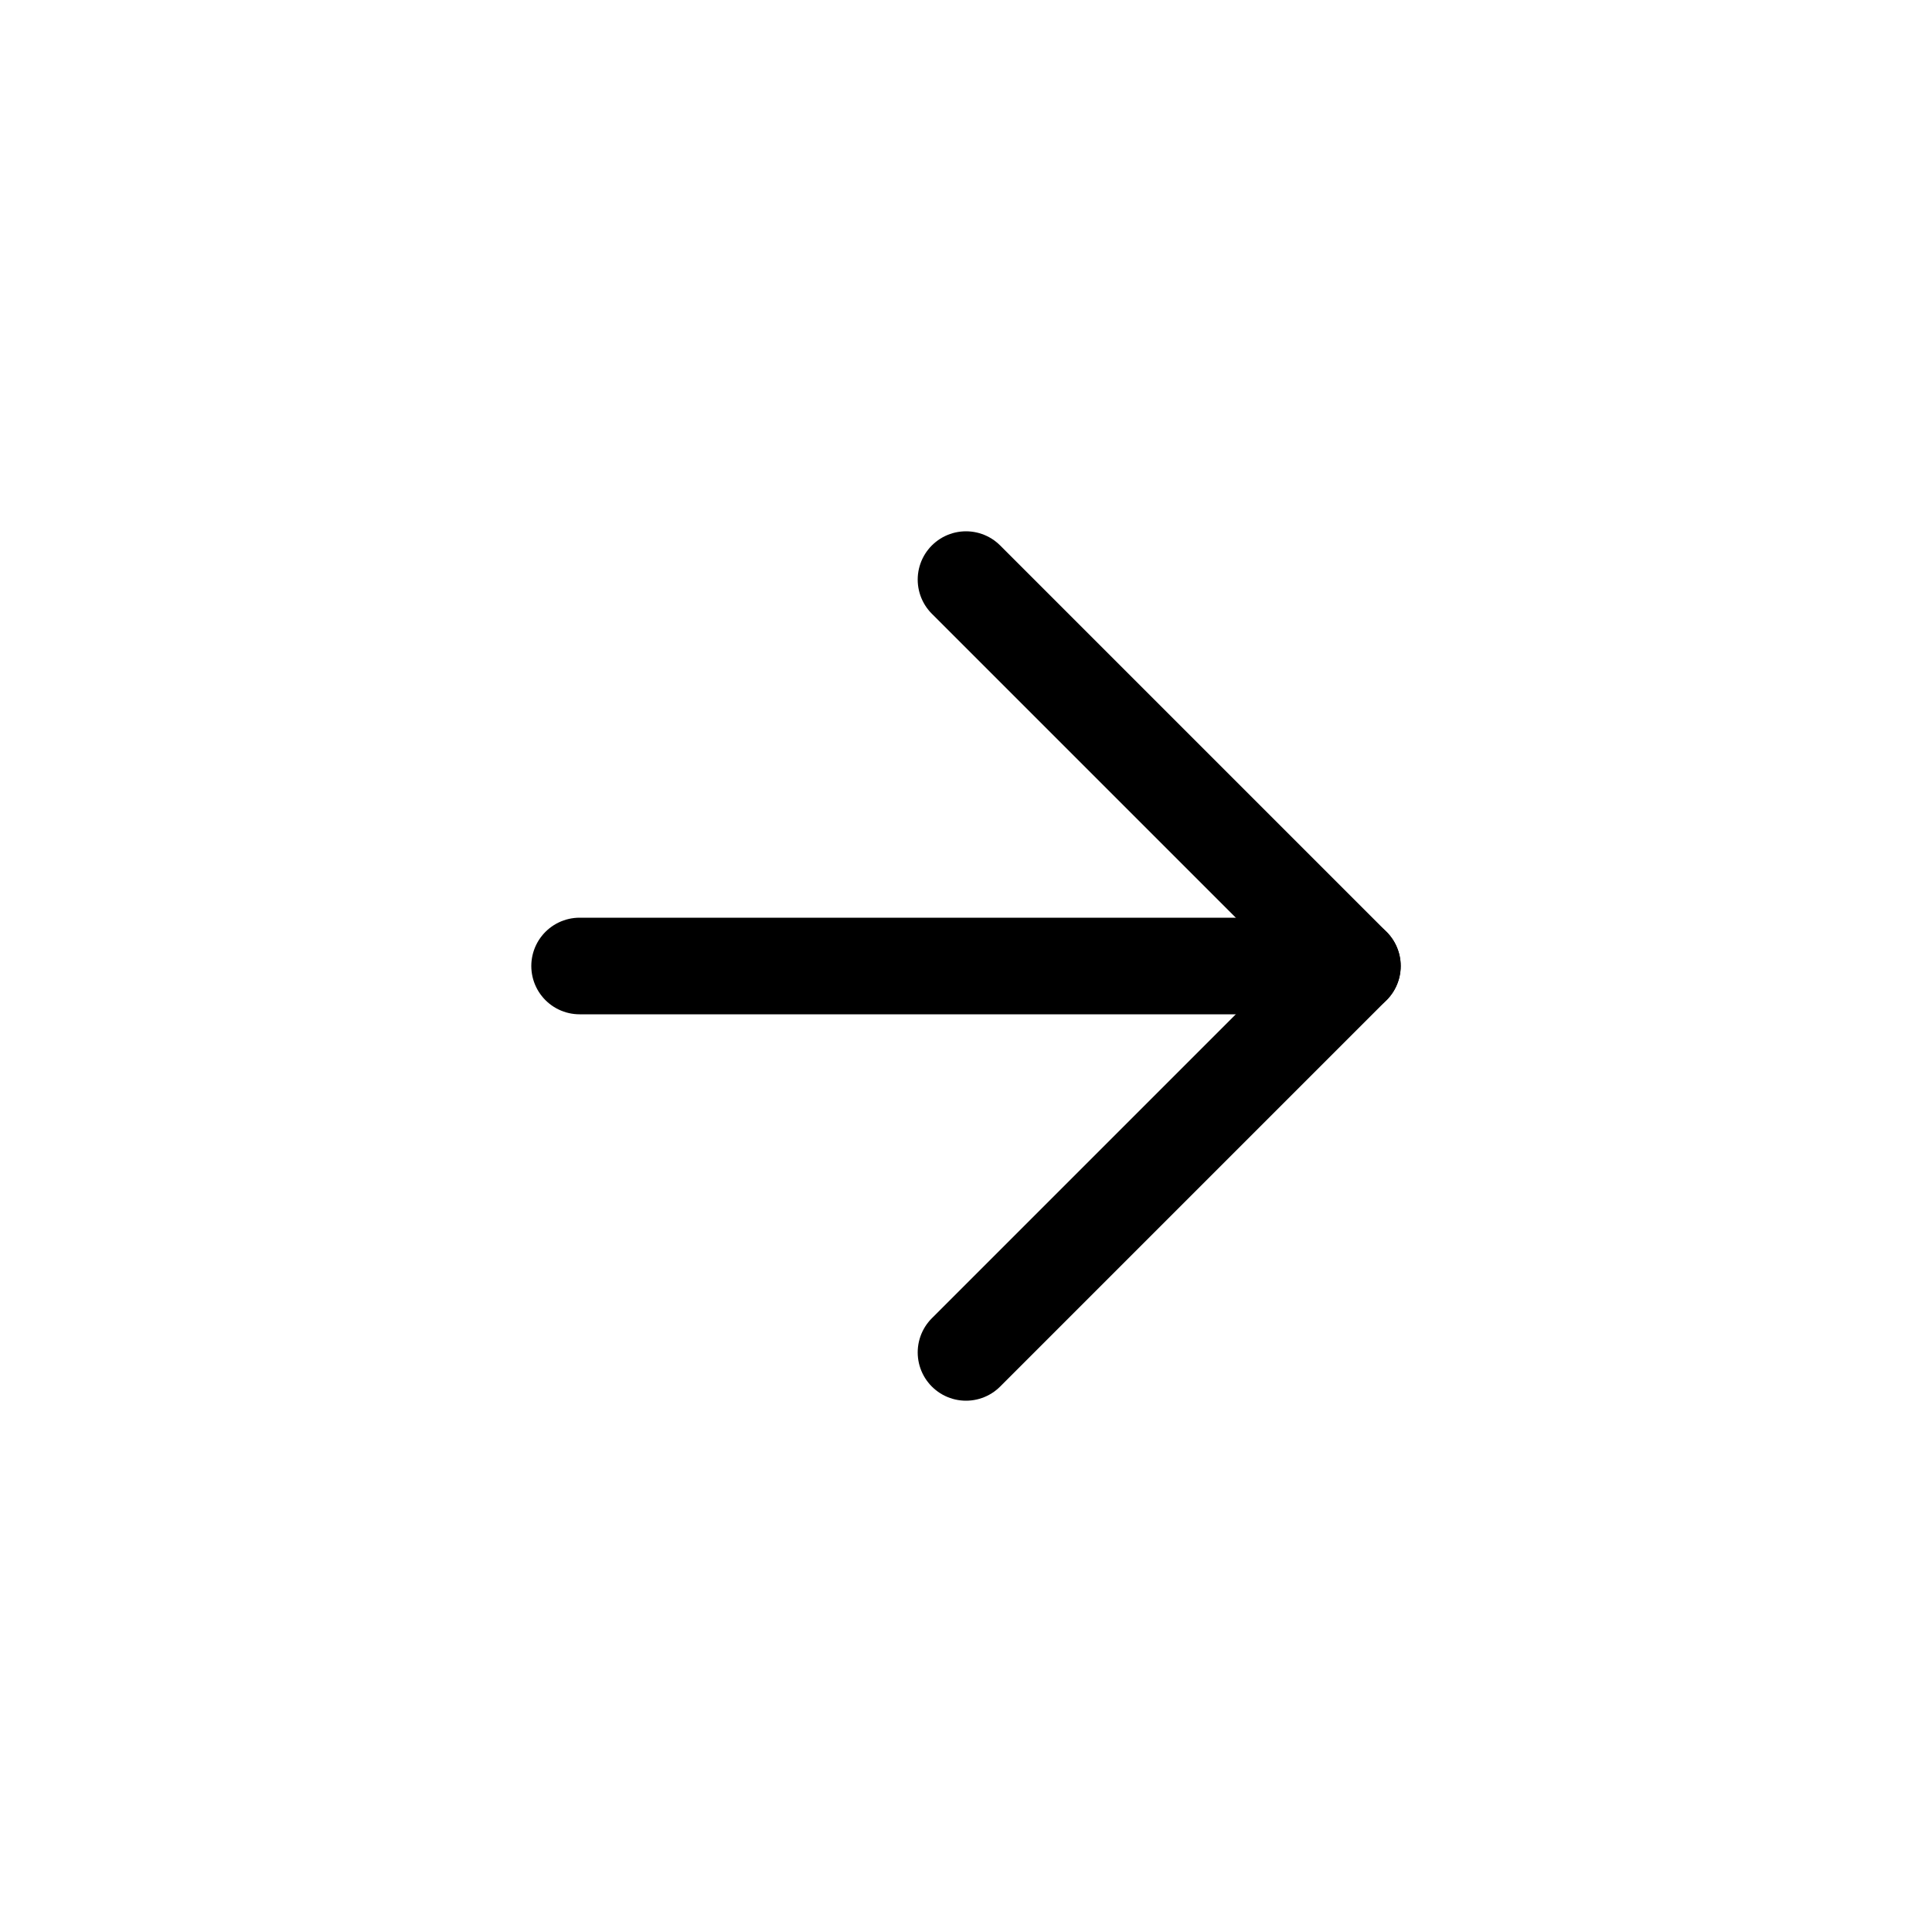 <svg width="20" height="20" viewBox="0 0 20 20" fill="none" xmlns="http://www.w3.org/2000/svg">
<path d="M10 14L14 10L10 6" stroke="black" stroke-linecap="round" stroke-linejoin="round"/>
<path d="M6 10H14" stroke="black" stroke-linecap="round" stroke-linejoin="round"/>
</svg>
